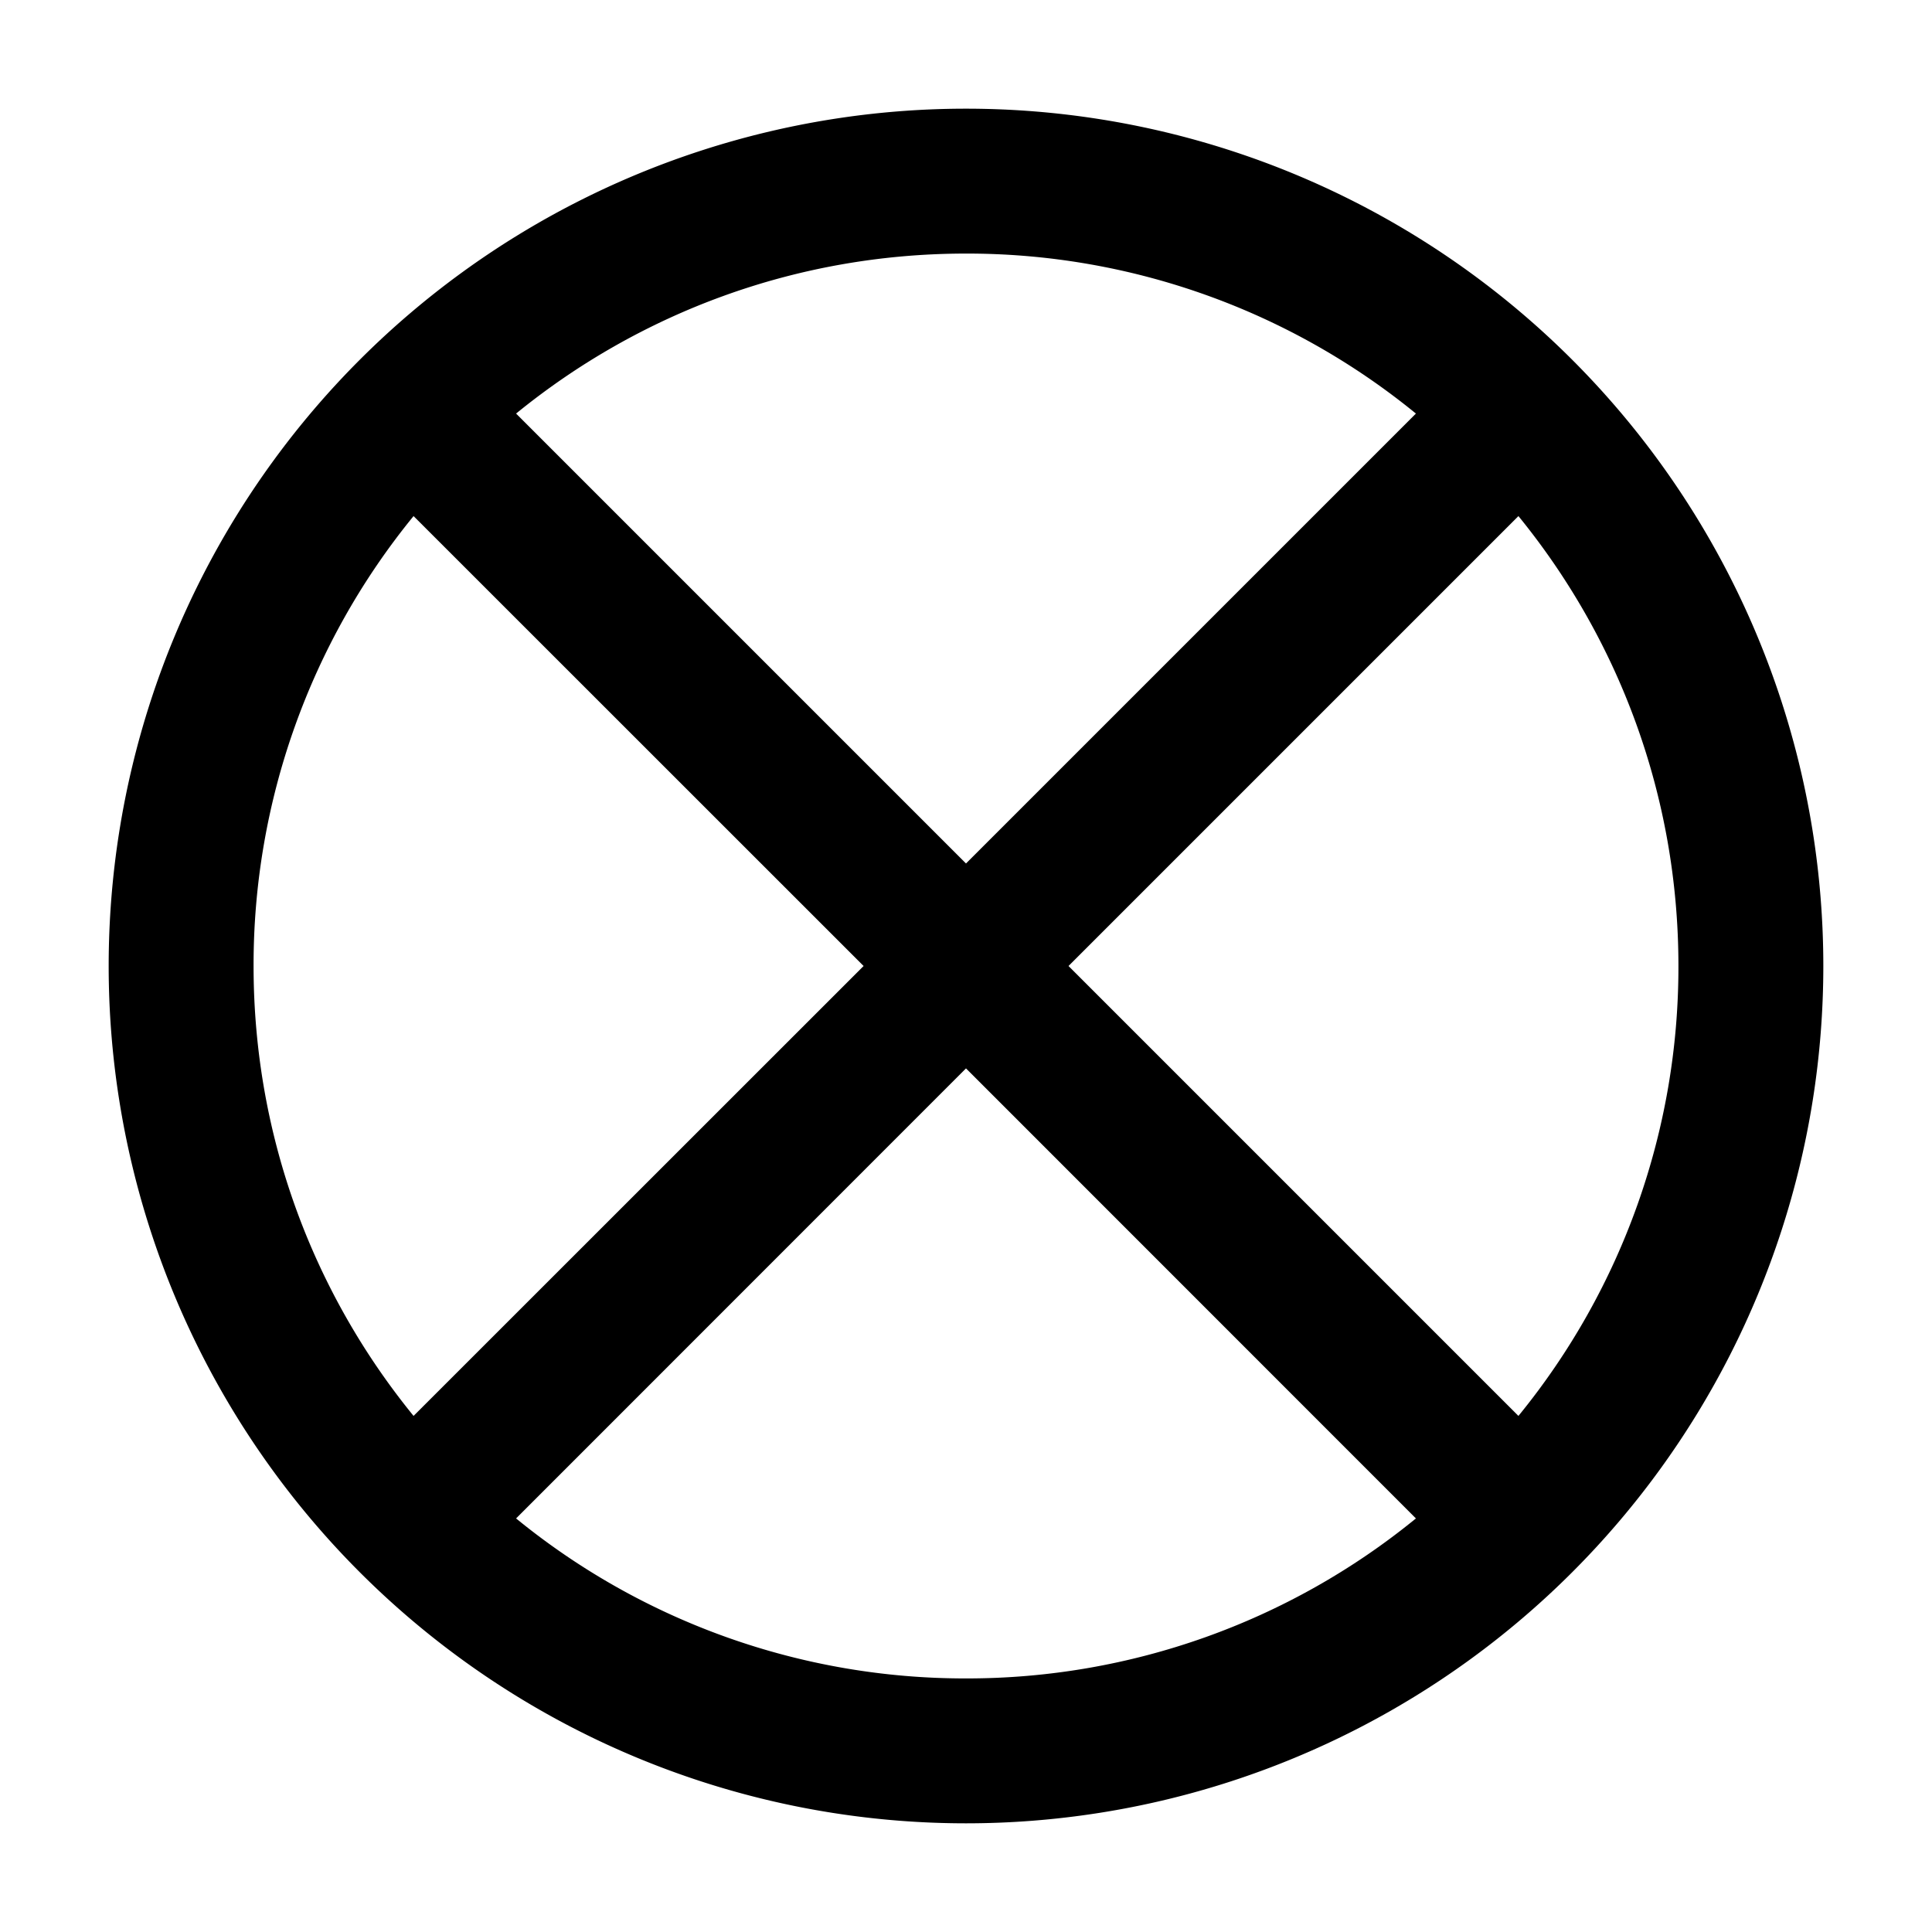 <svg
  xmlns="http://www.w3.org/2000/svg"
  width="16"
  height="16"
  fill="none"
  viewBox="0 0 16 16"
>
  <g clip-path="url(#prefix__clip0_101_111)">
    <path
      fill="currentColor"
      fill-rule="evenodd"
      d="M.9 8a7.1 7.1 0 1 1 14.2 0A7.1 7.1 0 0 1 .9 8ZM8 2.1c-1.413 0-2.71.497-3.726 1.325L8 7.151l3.726-3.726A5.875 5.875 0 0 0 8 2.1Zm4.575 2.174L8.849 8l3.726 3.726A5.875 5.875 0 0 0 13.9 8c0-1.413-.497-2.71-1.325-3.726ZM7.152 8 3.425 4.274A5.876 5.876 0 0 0 2.1 8c0 1.413.497 2.71 1.325 3.726L7.152 8Zm-2.878 4.575L8 8.848l3.726 3.727A5.876 5.876 0 0 1 8 13.9a5.876 5.876 0 0 1-3.726-1.325Z"
      clip-rule="evenodd"
    />
  </g>
  <defs>
    <clipPath id="prefix__clip0_101_111">
      <path fill="#fff" d="M0 0h16v16H0z" />
    </clipPath>
  </defs>
</svg>
